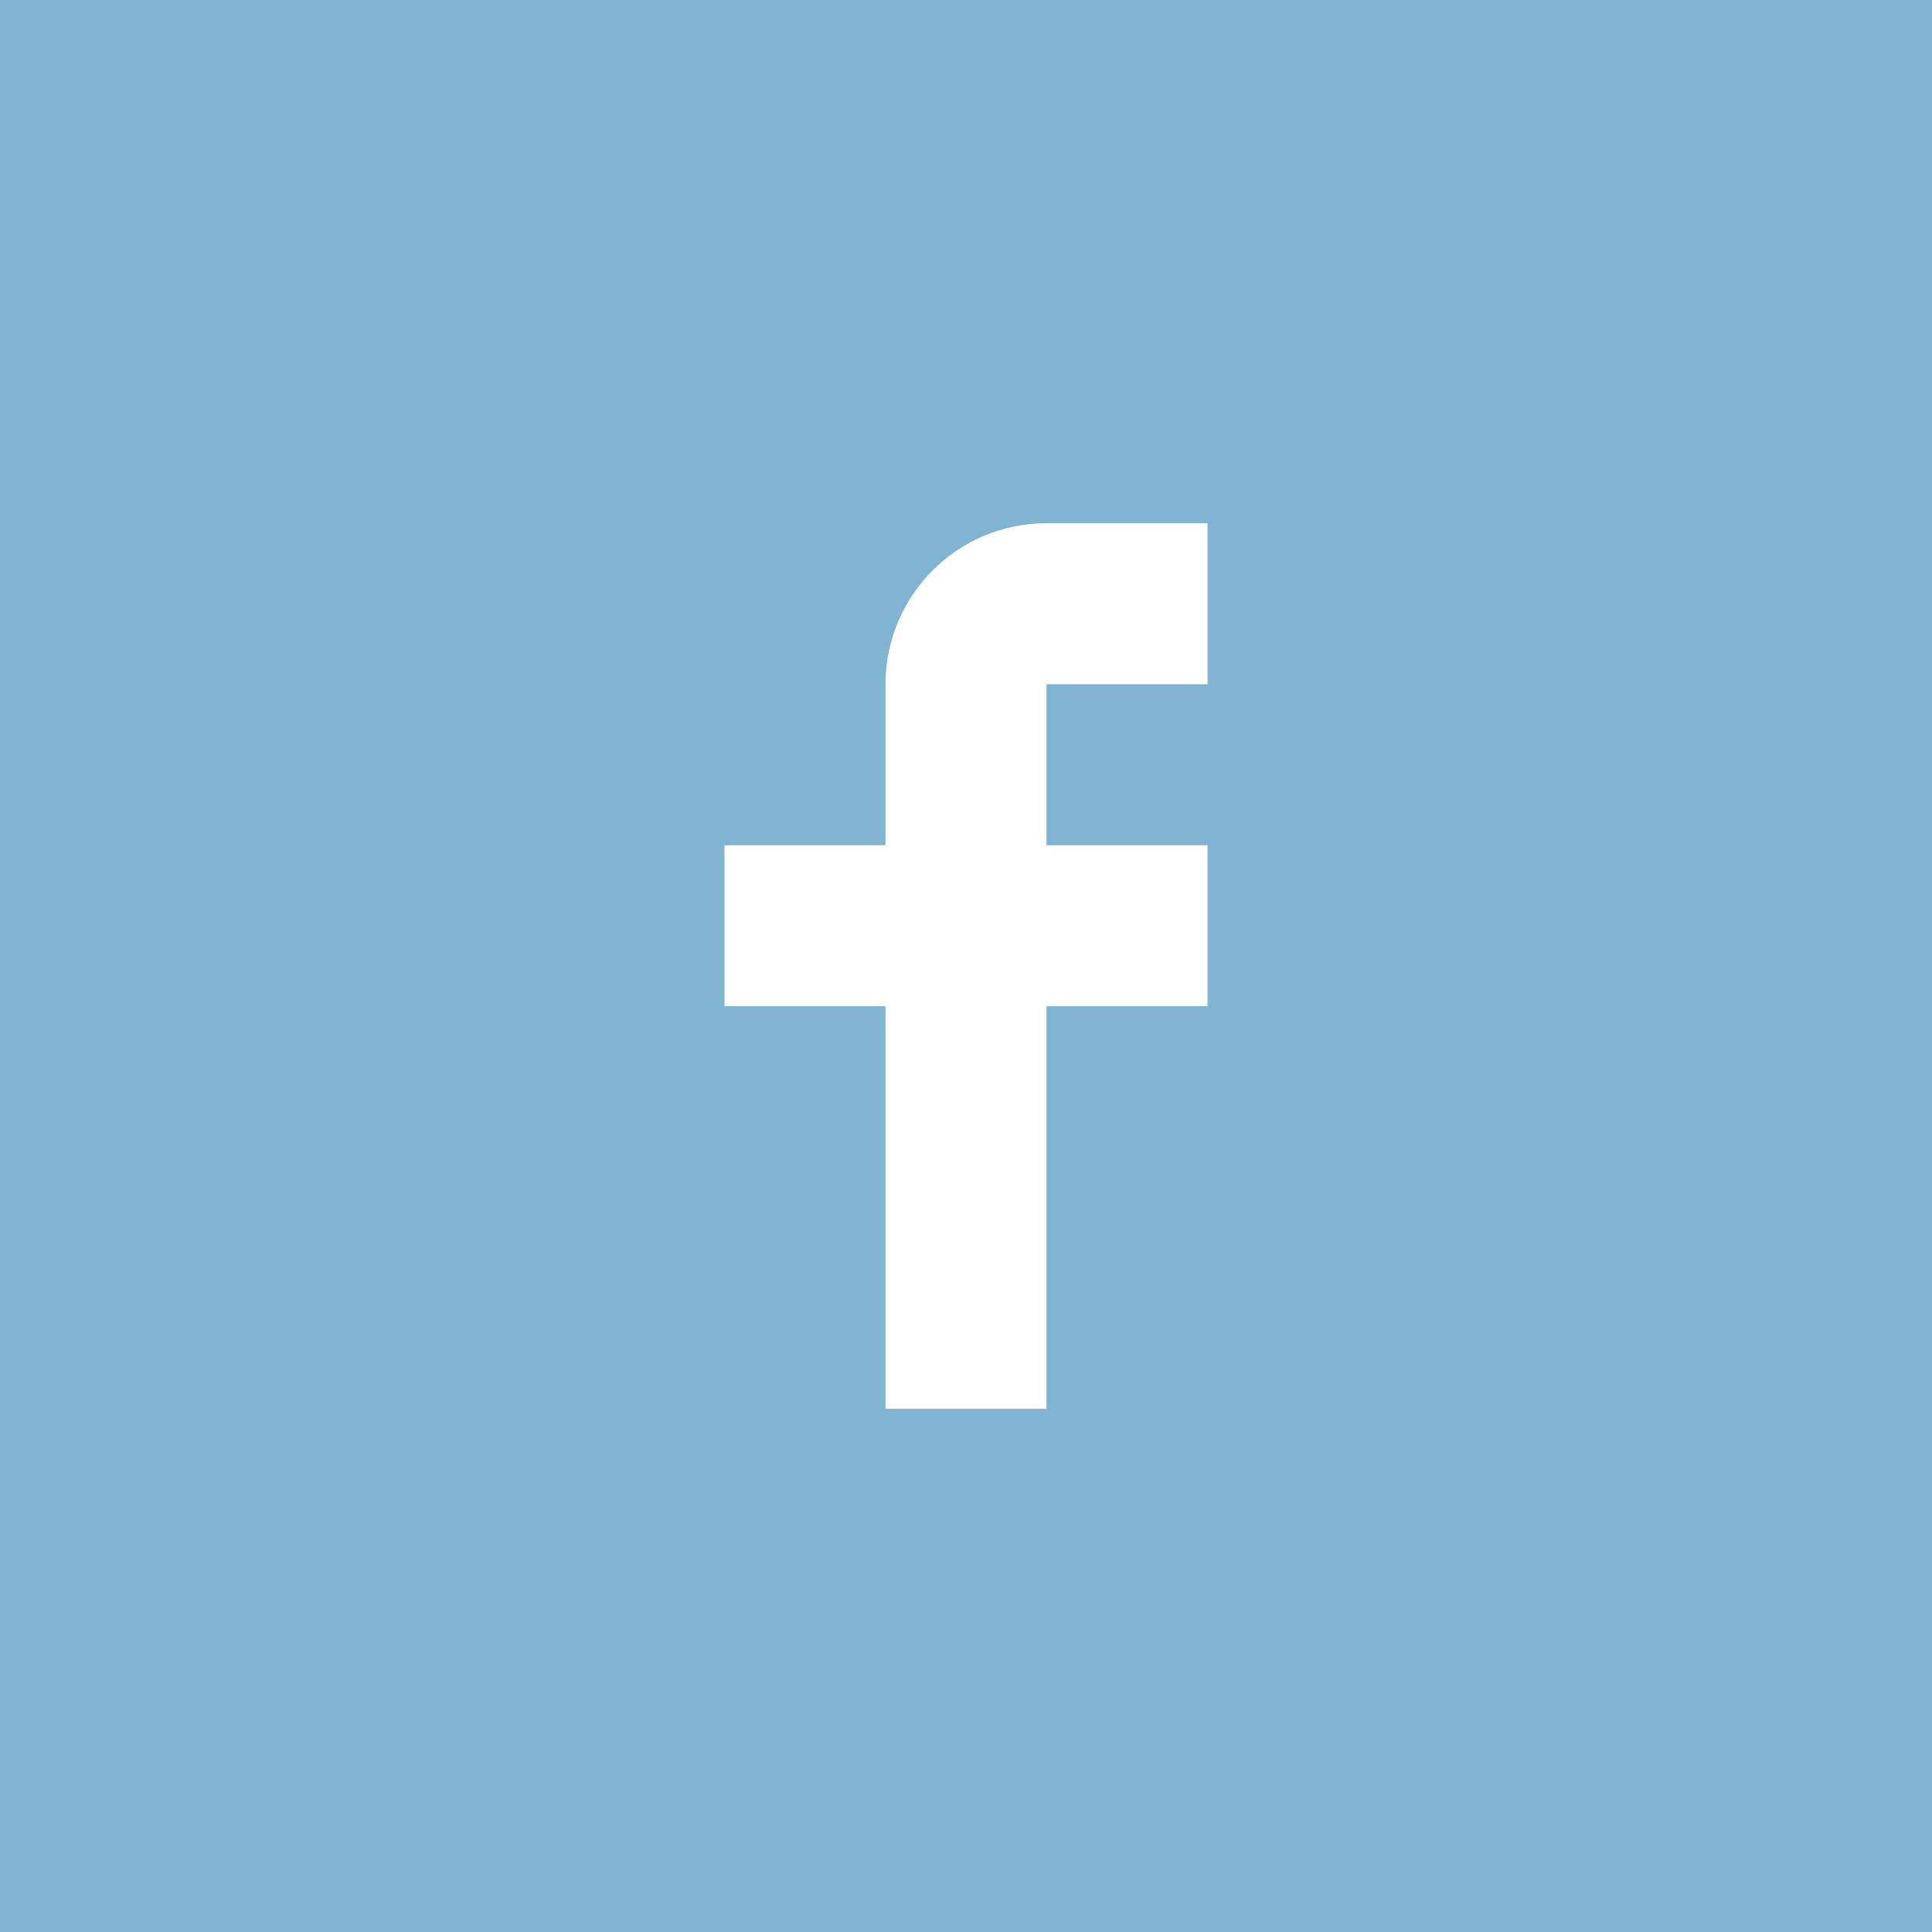 <svg width="48" height="48" viewBox="0 0 48 48" fill="none" xmlns="http://www.w3.org/2000/svg">
<rect width="48" height="48" fill="#81B3D2"/>
<path d="M30 17V13H26C23.791 13 22 14.791 22 17V21H18V25H22V35H26V25H30V21H26V17H30Z" fill="white"/>
</svg>

